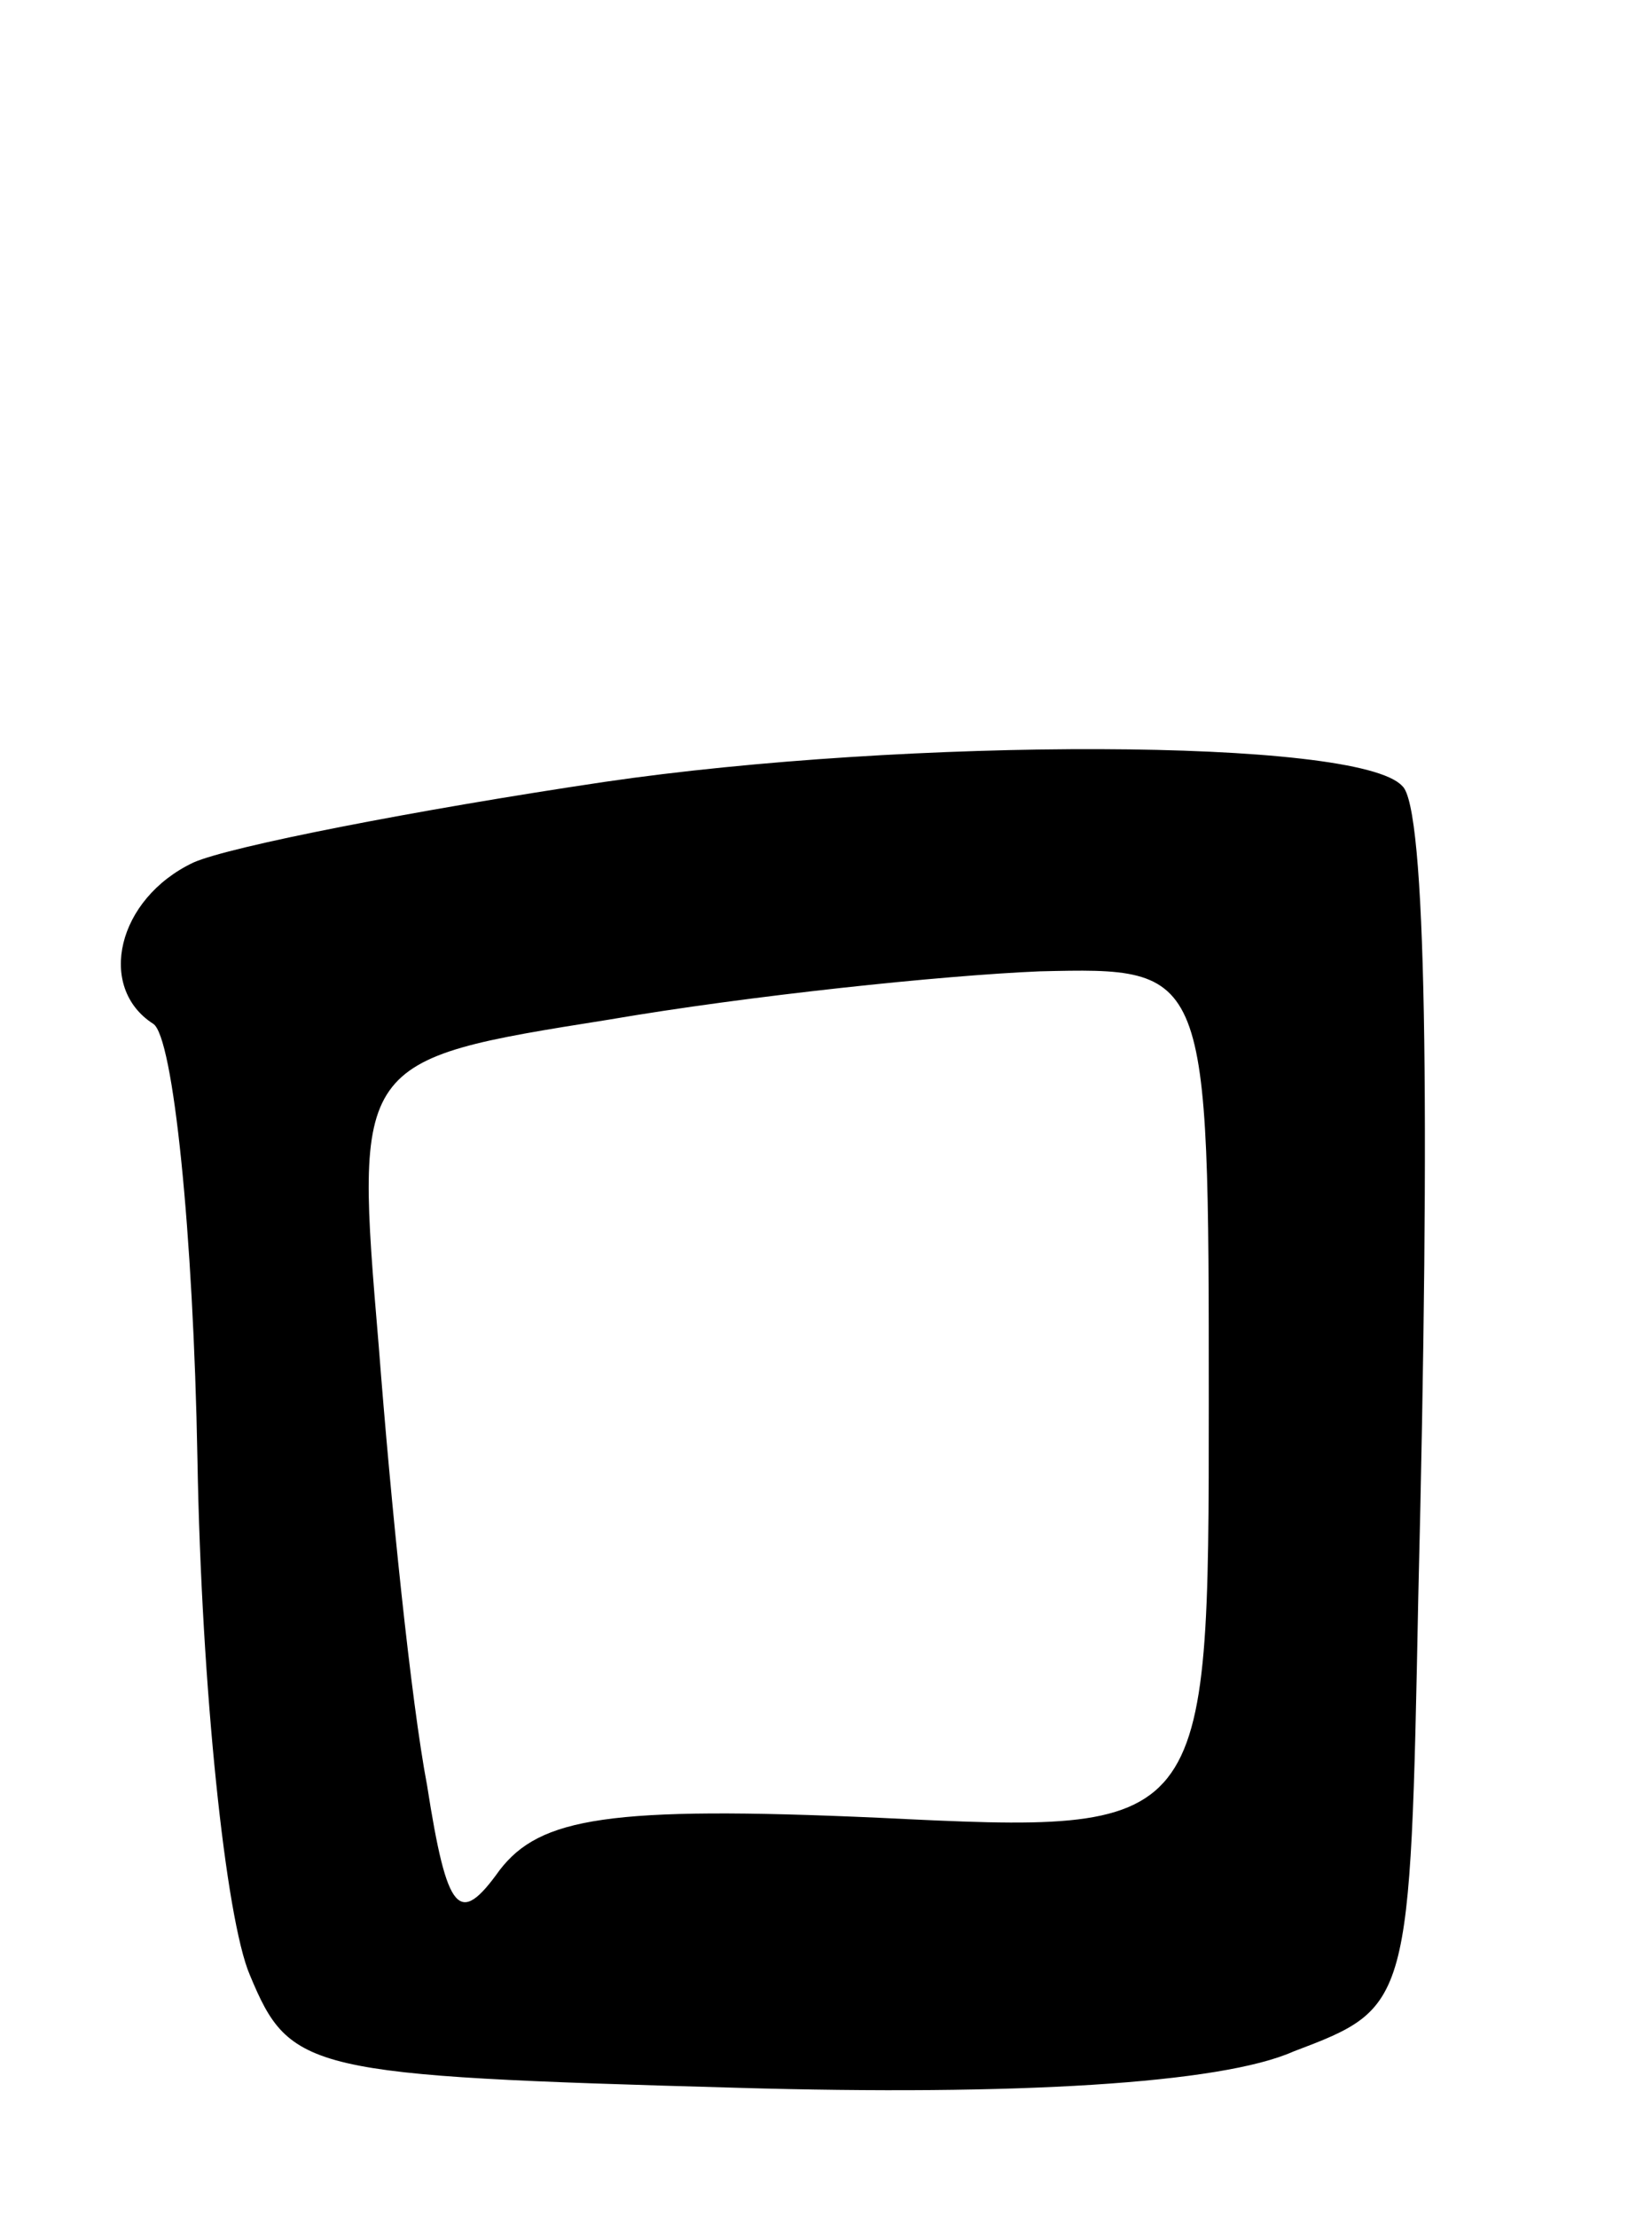 <svg version="1.0" xmlns="http://www.w3.org/2000/svg"
 width="41pt" height="55pt" viewBox="0 0 41 55"
 preserveAspectRatio="xMidYMid meet">
<g transform="translate(0,55) scale(0.1,-0.1)"
fill="#000000" stroke="none">
<path d="M150 356 c-47 -7 -93 -16 -102 -20 -19 -9 -24 -31 -10 -40 5 -3 10
-52 11 -108 1 -57 7 -114 13 -128 10 -24 14 -25 121 -28 69 -2 120 1 138 9 29
11 29 11 31 113 3 122 2 196 -4 201 -11 12 -123 12 -198 1z m150 -154 c0 -107
0 -107 -82 -103 -67 3 -84 0 -94 -13 -10 -14 -13 -11 -18 21 -4 21 -9 70 -12
109 -6 71 -6 71 57 81 35 6 83 11 107 12 42 1 42 1 42 -107z"/>
</g>
</svg>
